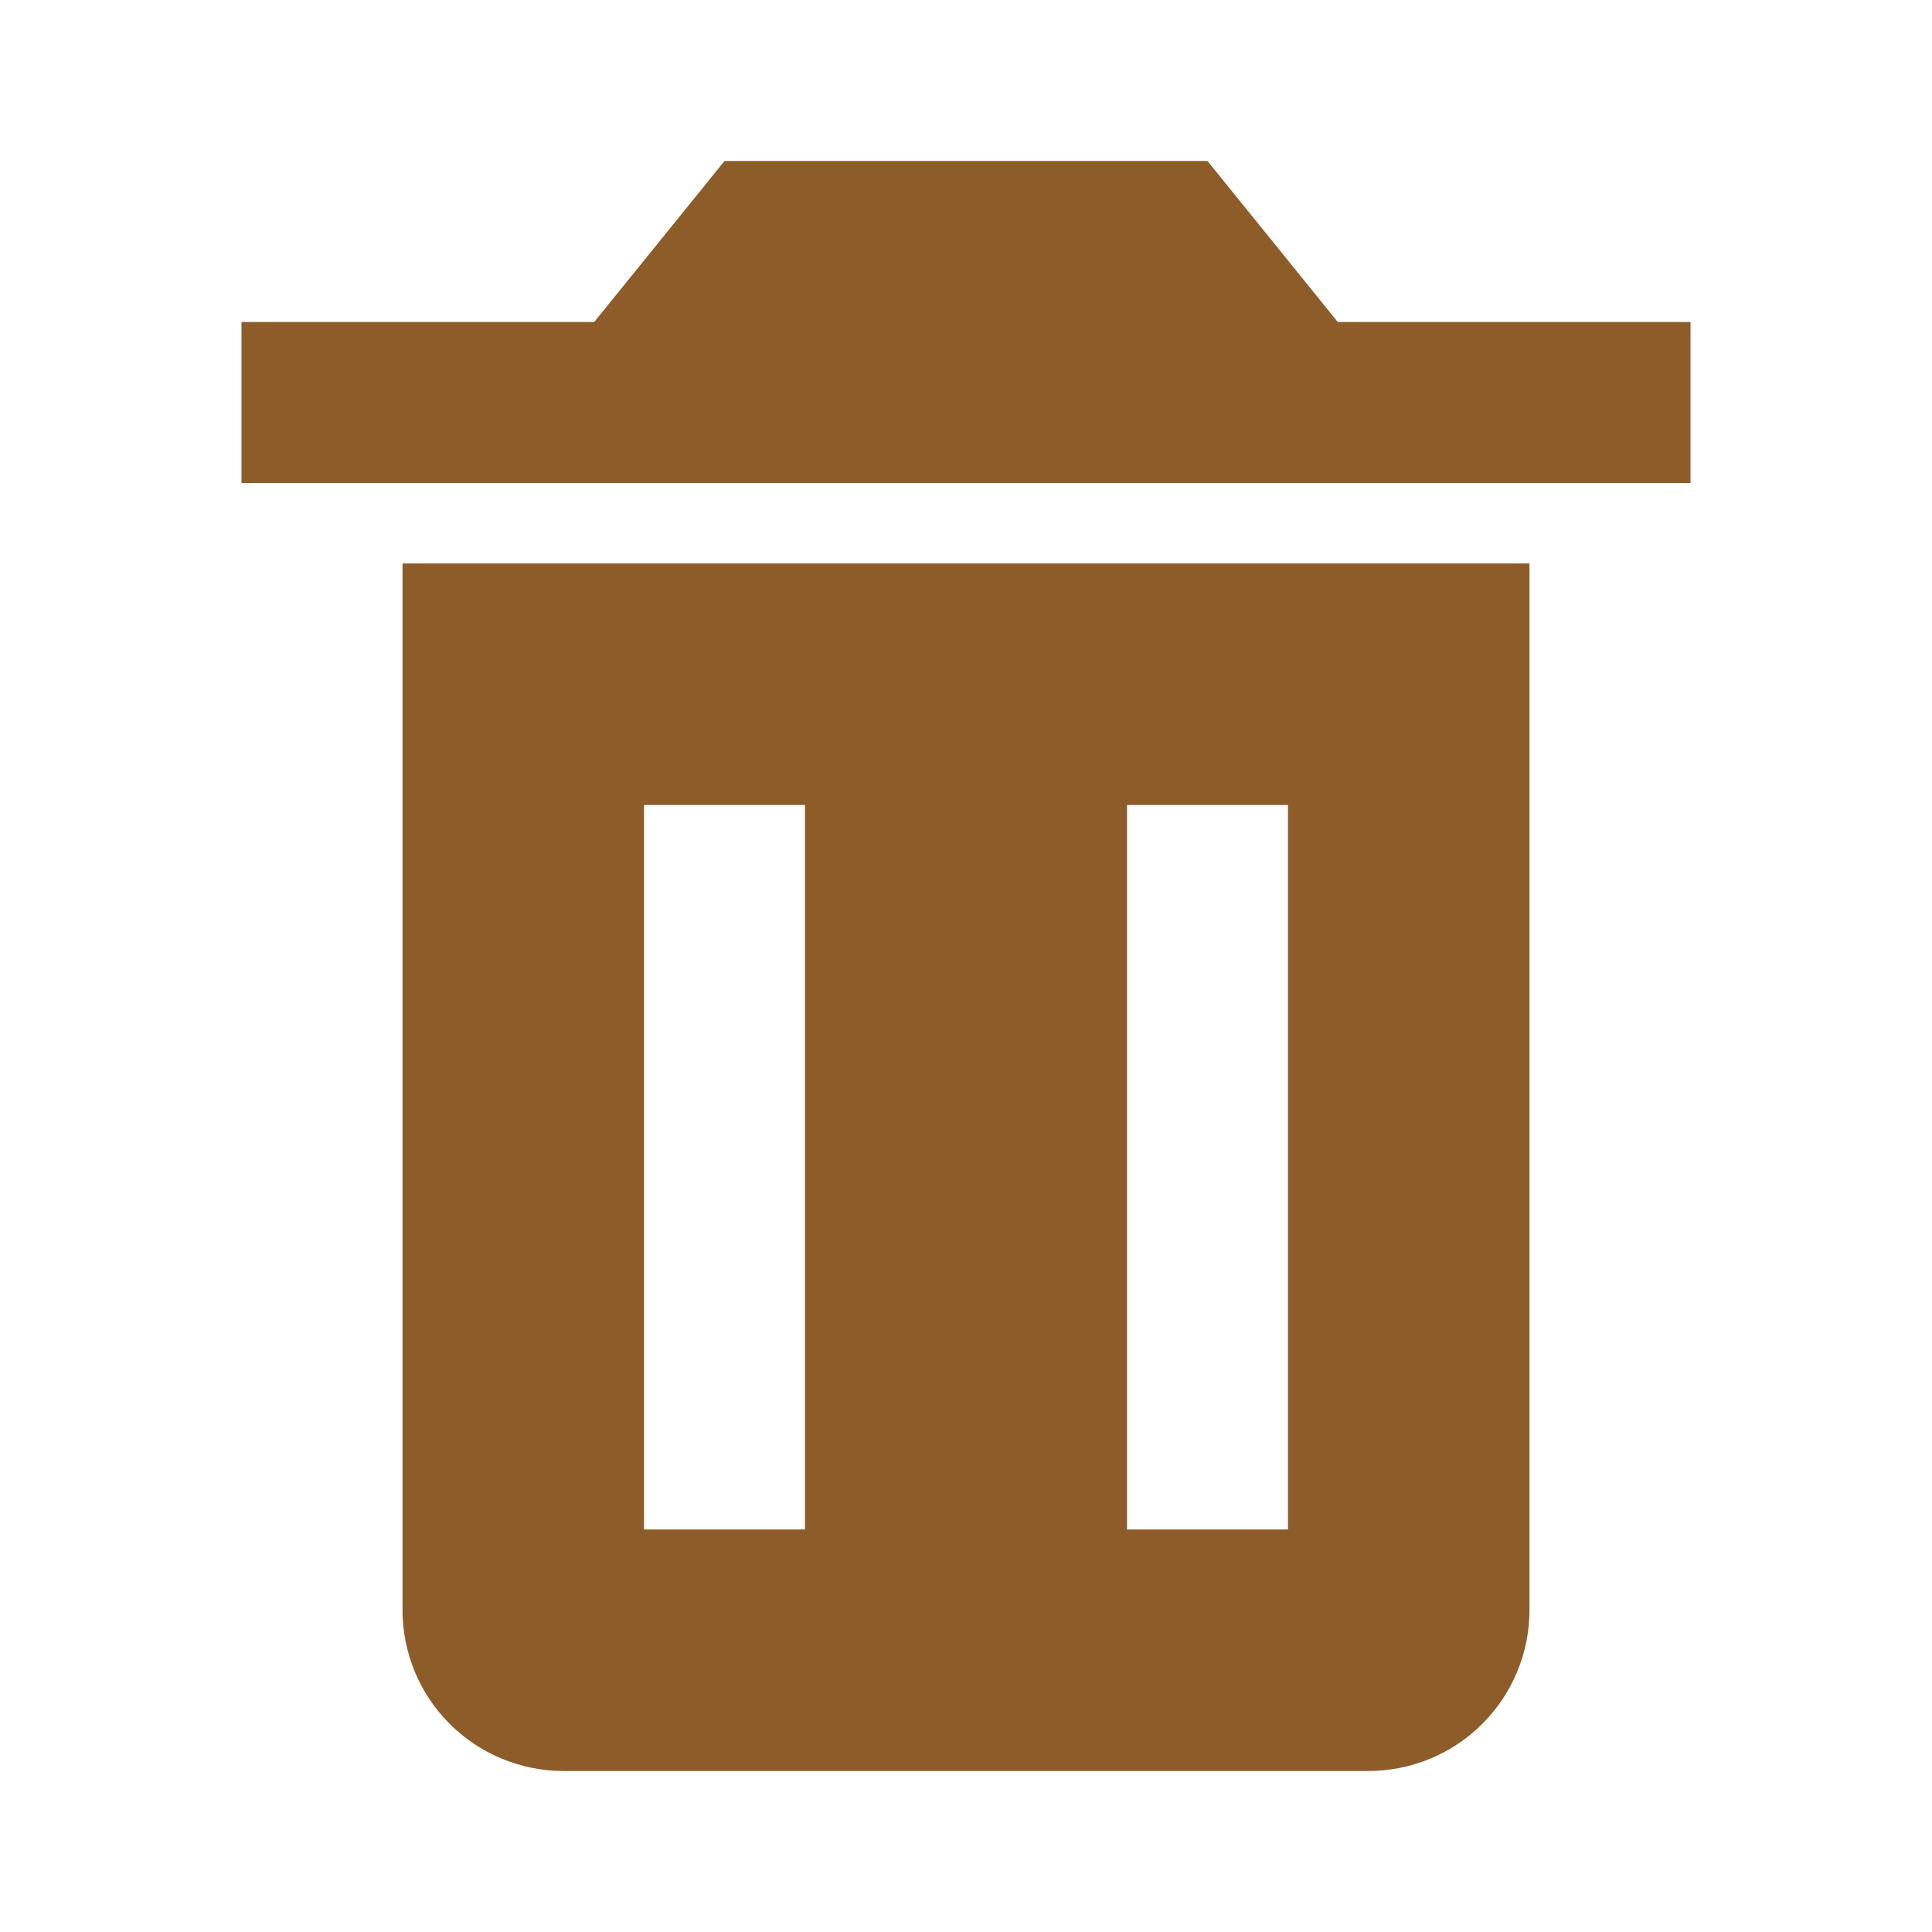 <svg width="35" height="35" viewBox="0 0 35 35" fill="none" xmlns="http://www.w3.org/2000/svg">
<path d="M8.75 10.208H7.292V29.167C7.292 29.94 7.599 30.682 8.146 31.229C8.693 31.776 9.435 32.083 10.208 32.083H24.792C25.565 32.083 26.307 31.776 26.854 31.229C27.401 30.682 27.708 29.94 27.708 29.167V10.208H8.75ZM14.583 27.708H11.667V14.583H14.583V27.708ZM23.333 27.708H20.417V14.583H23.333V27.708ZM24.235 5.833L21.875 2.917H13.125L10.765 5.833H4.375V8.75H30.625V5.833H24.235Z" fill="#8D5C29"/>
</svg>
